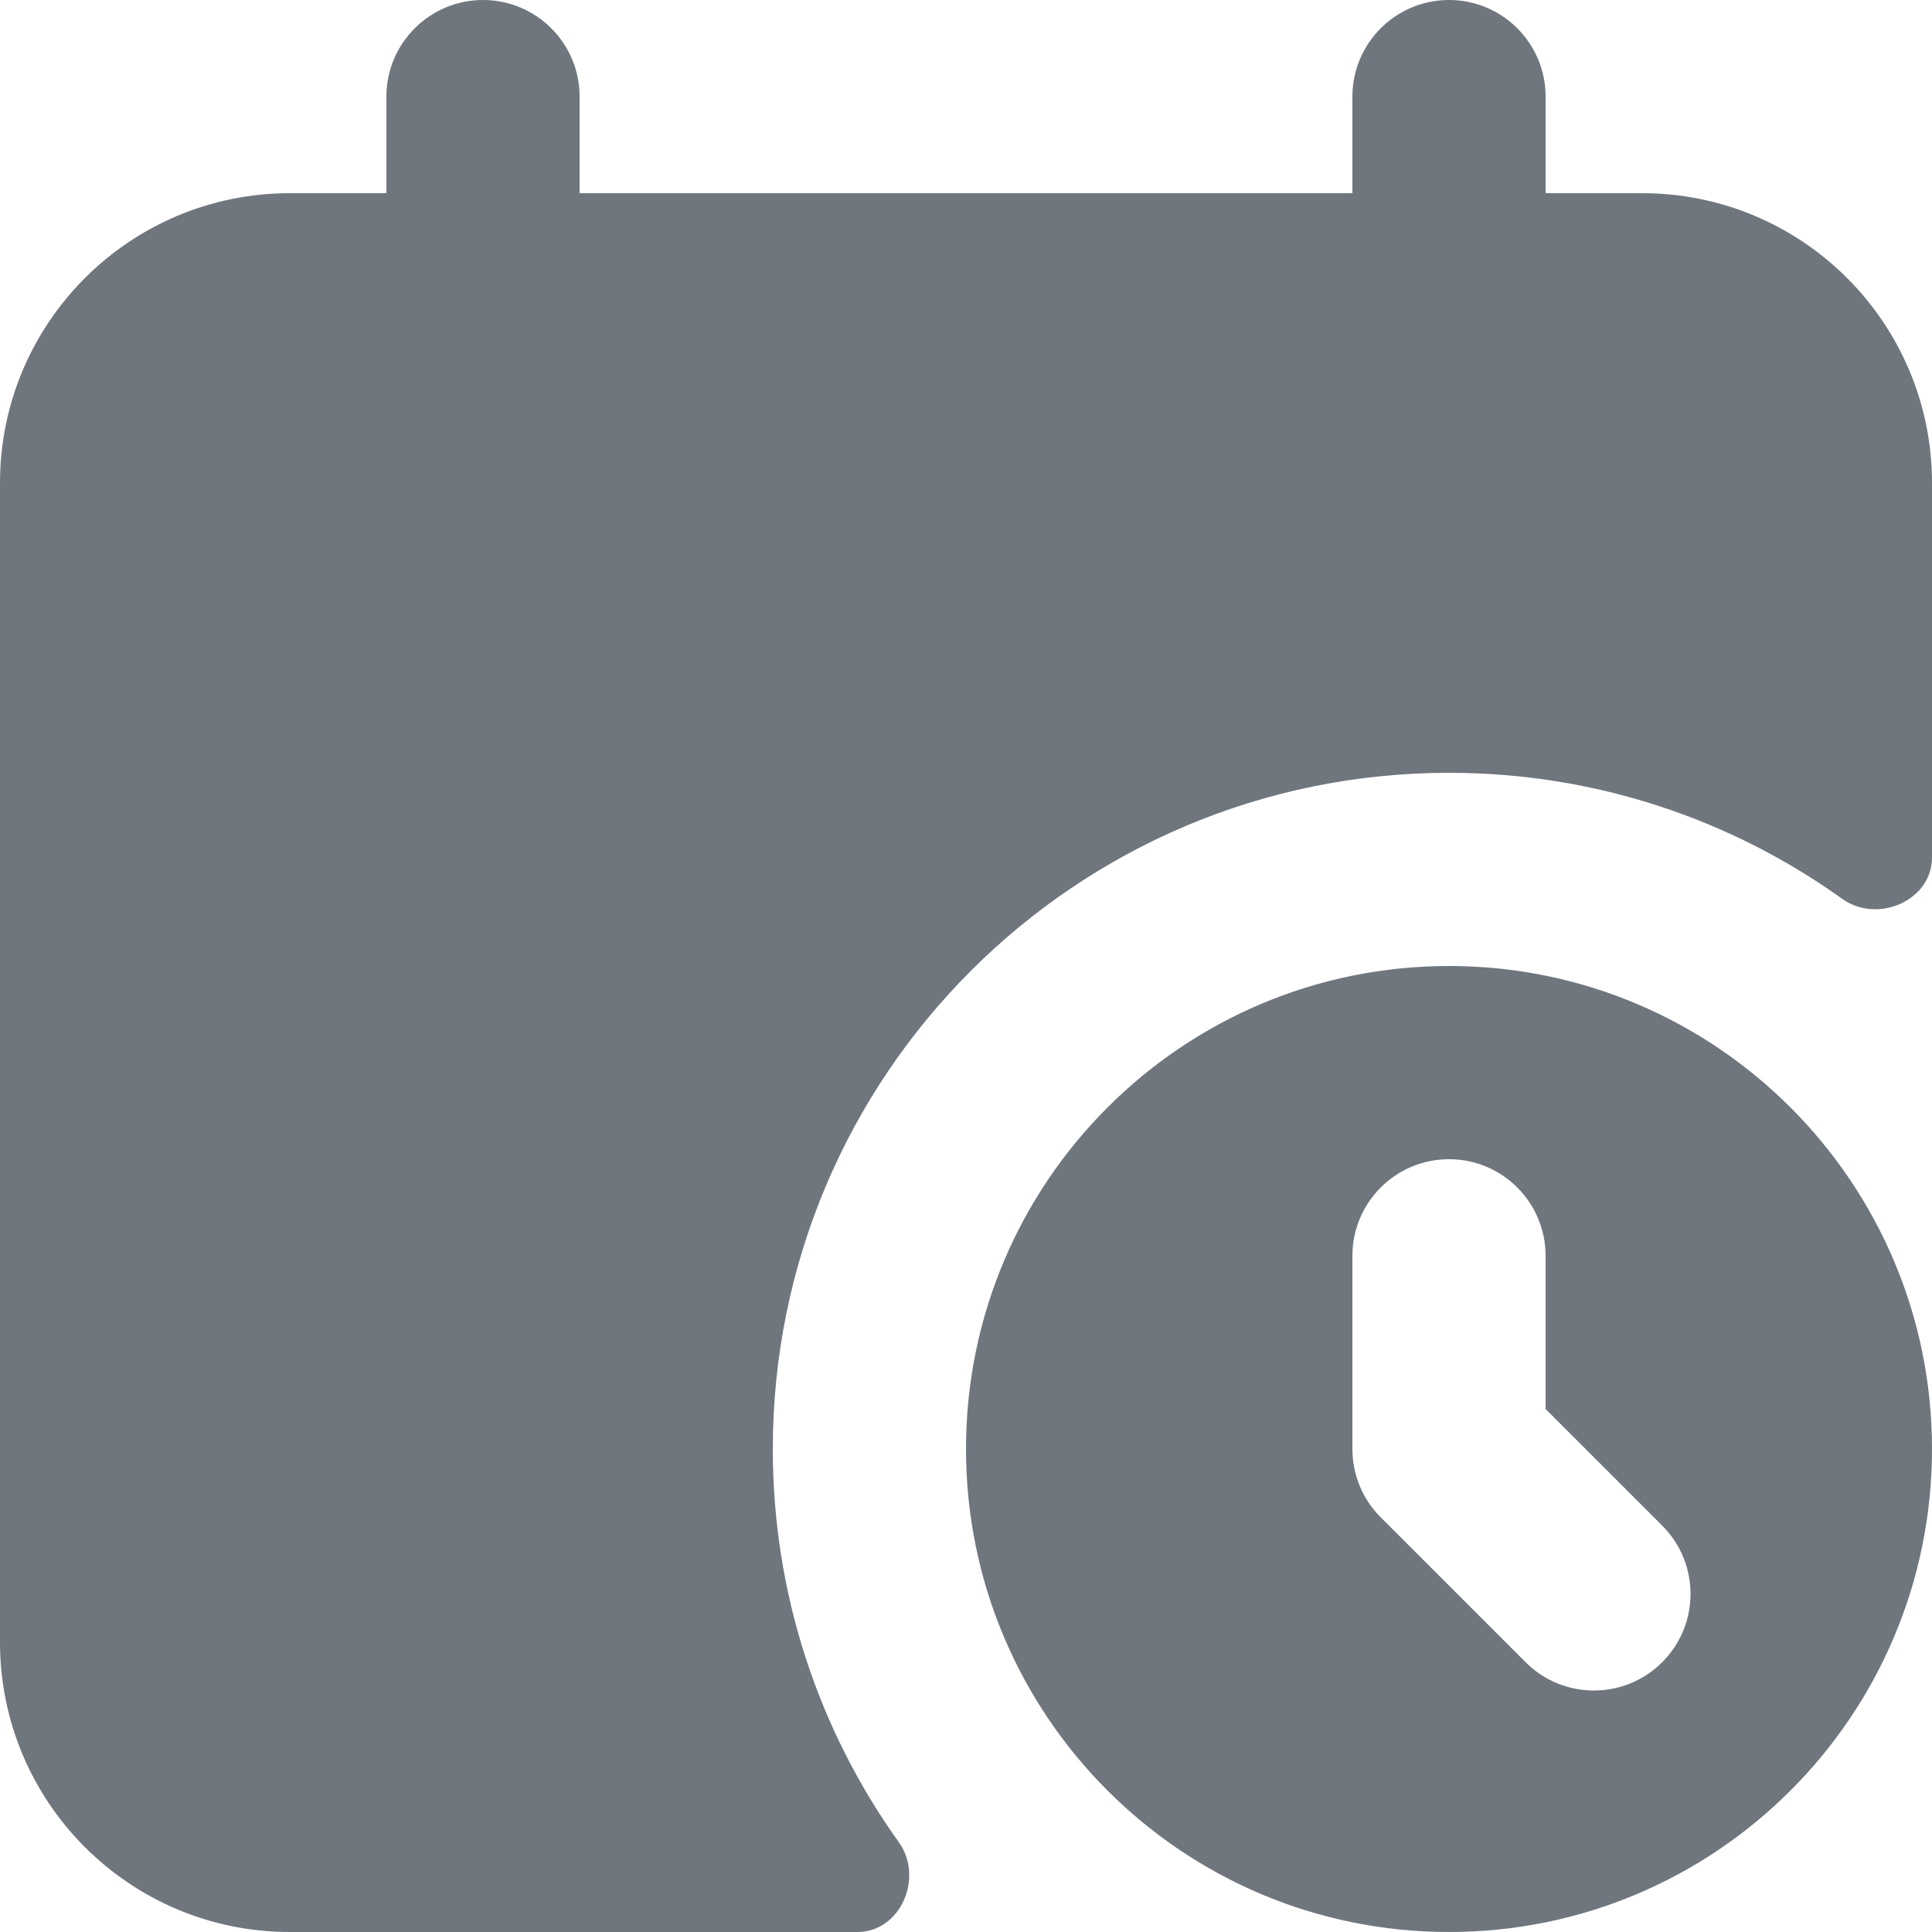 <?xml version="1.0" encoding="UTF-8"?>
<svg width="20px" height="20px" viewBox="0 0 20 20" version="1.1" xmlns="http://www.w3.org/2000/svg" xmlns:xlink="http://www.w3.org/1999/xlink">
    <title>UI icon/schedule/filled</title>
    <g id="👀-Icons" stroke="none" stroke-width="1" fill="none" fill-rule="evenodd">
        <g id="编组" transform="translate(-2, -2)" fill="#6F767E">
            <g id="Subtract" transform="translate(2, 2)">
                <path d="M6,1 C6,0.448 5.552,0 5,0 C4.448,0 4,0.448 4,1 L4,2 L3,2 C1.343,2 0,3.343 0,5 L0,17 C0,18.657 1.343,20 3,20 L8.876,20 C9.324,20 9.566,19.435 9.305,19.071 C8.484,17.924 8,16.519 8,15 C8,11.134 11.134,8 15,8 C16.519,8 17.924,8.484 19.071,9.305 C19.435,9.566 20,9.324 20,8.876 L20,5 C20,3.343 18.657,2 17,2 L16,2 L16,1 C16,0.448 15.552,0 15,0 C14.448,0 14,0.448 14,1 L14,2 L6,2 L6,1 Z" id="5BF34414-55C0-44BA-9195-858599D54FC4" fill-rule="nonzero"></path>
                <path d="M20,15 C20,12.239 17.761,10 15,10 C12.239,10 10,12.239 10,15 C10,17.761 12.239,20 15,20 C17.761,20 20,17.761 20,15 Z M16,13 C16,12.448 15.552,12 15,12 C14.448,12 14,12.448 14,13 L14,15 C14,15.265 14.105,15.52 14.293,15.707 L15.793,17.207 C16.183,17.598 16.817,17.598 17.207,17.207 C17.598,16.817 17.598,16.183 17.207,15.793 L16,14.586 L16,13 Z" id="11B25C6D-248A-41D3-BF39-9C65A8C89D49"></path>
            </g>
        </g>
    </g>
</svg>